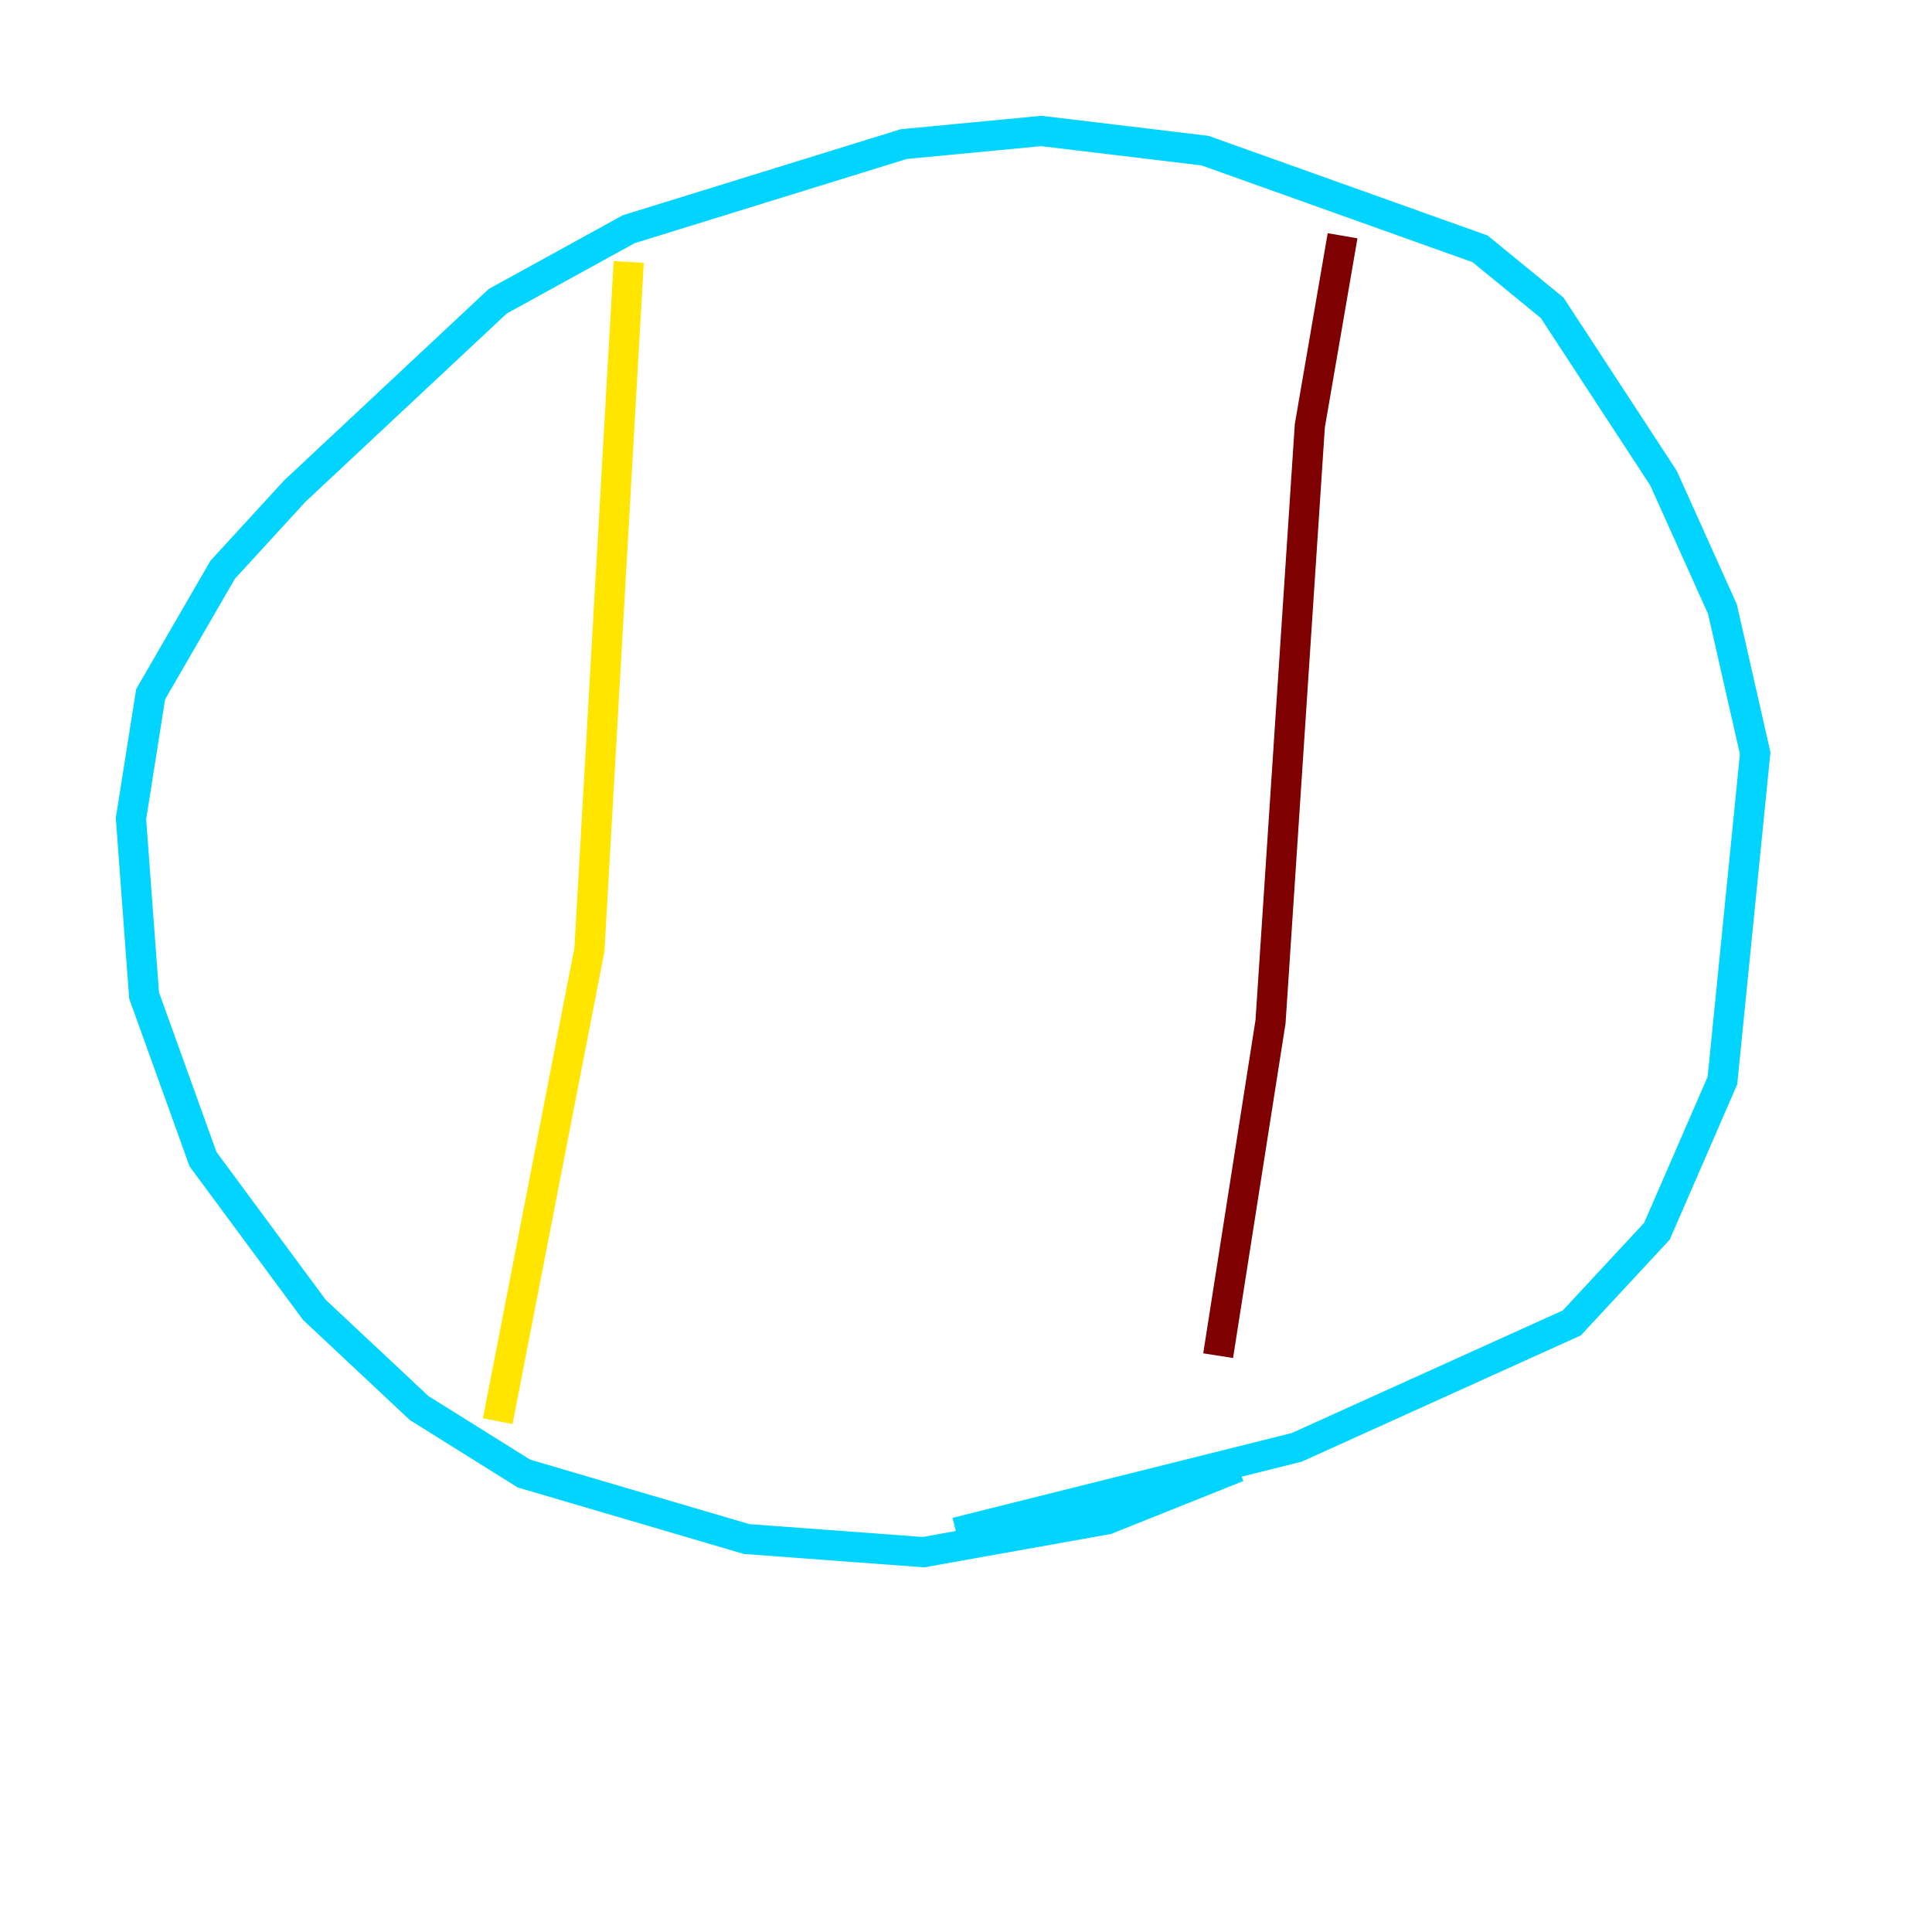 <?xml version="1.0" encoding="utf-8" ?>
<svg baseProfile="tiny" height="128" version="1.2" viewBox="0,0,128,128" width="128" xmlns="http://www.w3.org/2000/svg" xmlns:ev="http://www.w3.org/2001/xml-events" xmlns:xlink="http://www.w3.org/1999/xlink"><defs /><polyline fill="none" points="86.346,119.322 86.346,119.322" stroke="#00007f" stroke-width="2" /><polyline fill="none" points="82.007,97.193 73.329,100.664 61.18,102.834 49.464,101.966 34.712,97.627 27.77,93.288 20.827,86.78 13.451,76.8 9.546,65.953 8.678,54.237 9.98,45.993 14.752,37.749 19.525,32.542 32.976,19.959 41.654,15.186 59.878,9.546 68.99,8.678 79.837,9.98 98.061,16.488 102.834,20.393 110.21,31.675 114.115,40.352 116.285,49.898 114.115,71.593 109.776,81.573 104.136,87.647 85.912,95.891 63.349,101.532" stroke="#00d4ff" stroke-width="2" /><polyline fill="none" points="41.654,17.356 39.051,62.915 32.976,94.156" stroke="#ffe500" stroke-width="2" /><polyline fill="none" points="88.949,15.62 86.78,28.203 84.176,67.688 80.705,89.817" stroke="#7f0000" stroke-width="2" /></svg>